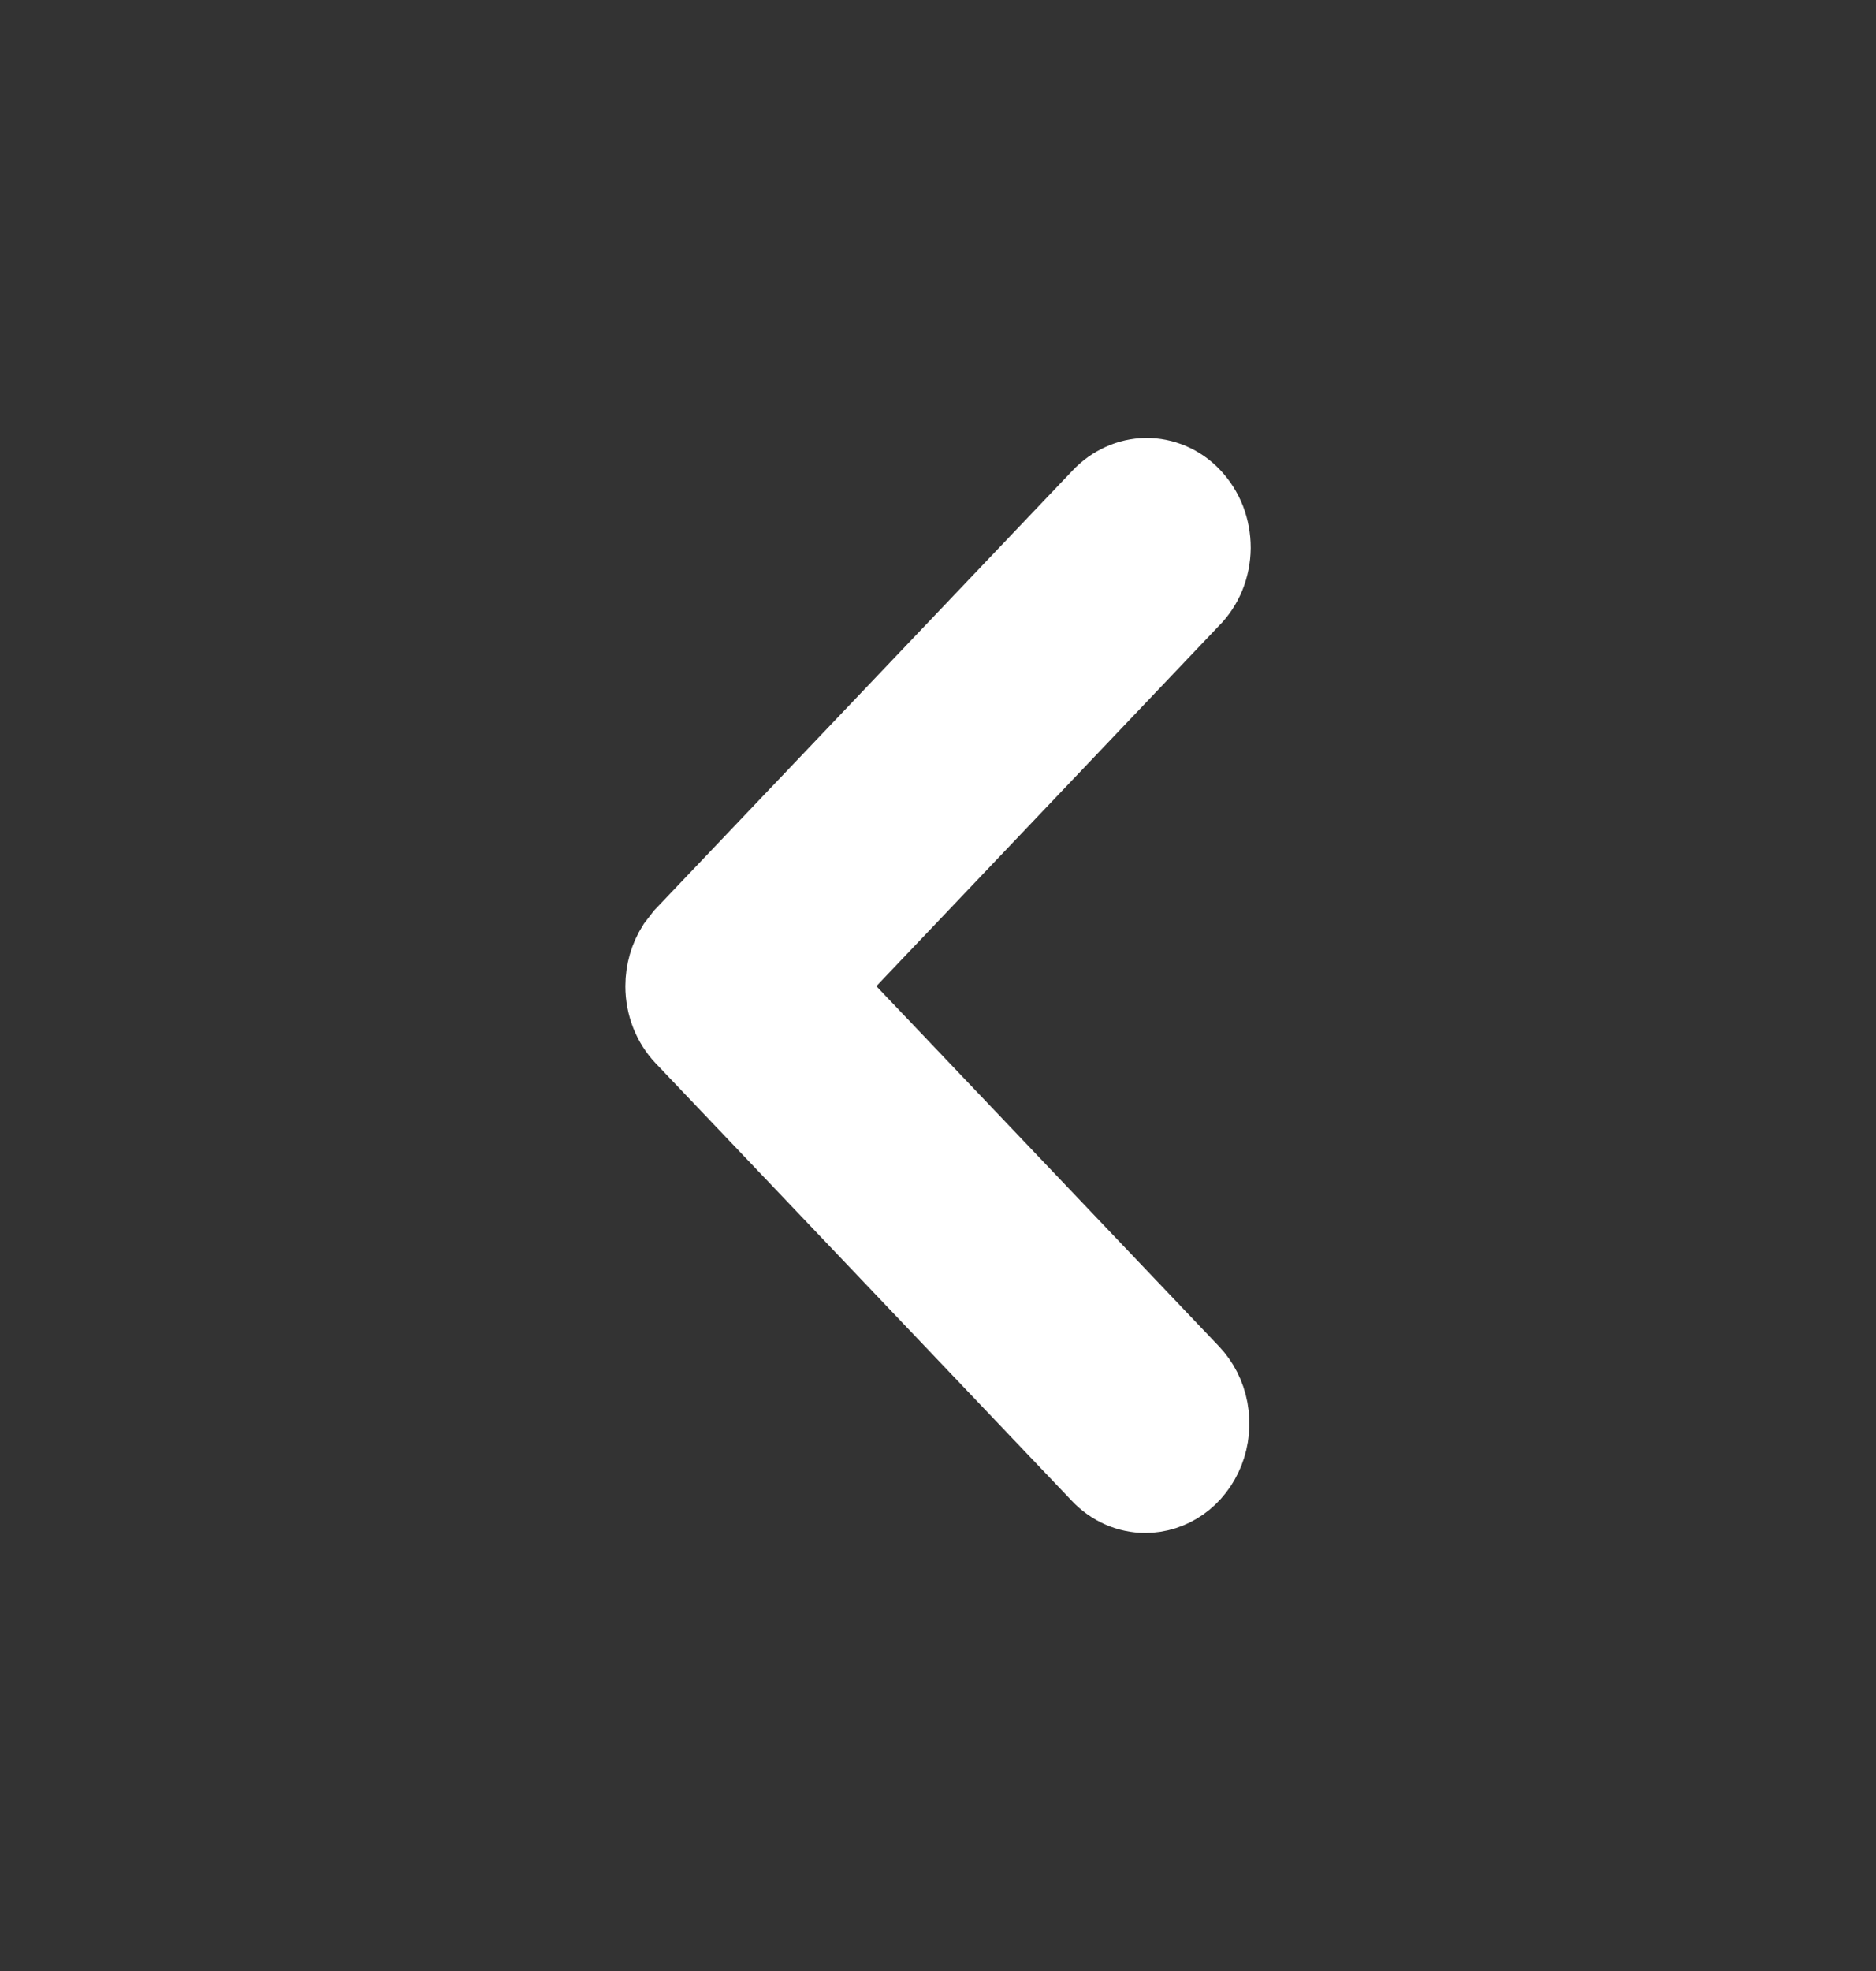 <svg width="20" height="21" viewBox="0 0 20 21" fill="none" xmlns="http://www.w3.org/2000/svg">
<rect x="0" y="0" width="20" height="21" fill="#333333" stroke="none"/>
<path d="M12.219 5.166C12.297 5.165 12.374 5.181 12.447 5.212C12.52 5.243 12.588 5.29 12.646 5.352C12.704 5.413 12.752 5.488 12.785 5.571C12.817 5.655 12.834 5.745 12.834 5.837C12.833 5.928 12.815 6.019 12.781 6.102C12.747 6.184 12.698 6.258 12.638 6.318L12.632 6.324L8.981 10.162L8.653 10.507L8.981 10.852L12.632 14.688C12.72 14.78 12.782 14.899 12.807 15.033C12.832 15.167 12.819 15.305 12.77 15.43C12.721 15.554 12.64 15.657 12.54 15.727C12.44 15.797 12.325 15.833 12.211 15.833C12.057 15.833 11.905 15.769 11.789 15.646L7.353 10.985C7.236 10.862 7.167 10.691 7.167 10.507C7.167 10.369 7.206 10.237 7.275 10.128L7.353 10.027L11.789 5.366L11.795 5.36C11.852 5.298 11.92 5.25 11.993 5.217C12.065 5.184 12.142 5.167 12.219 5.166Z" fill="white" stroke="white"/>
</svg>
